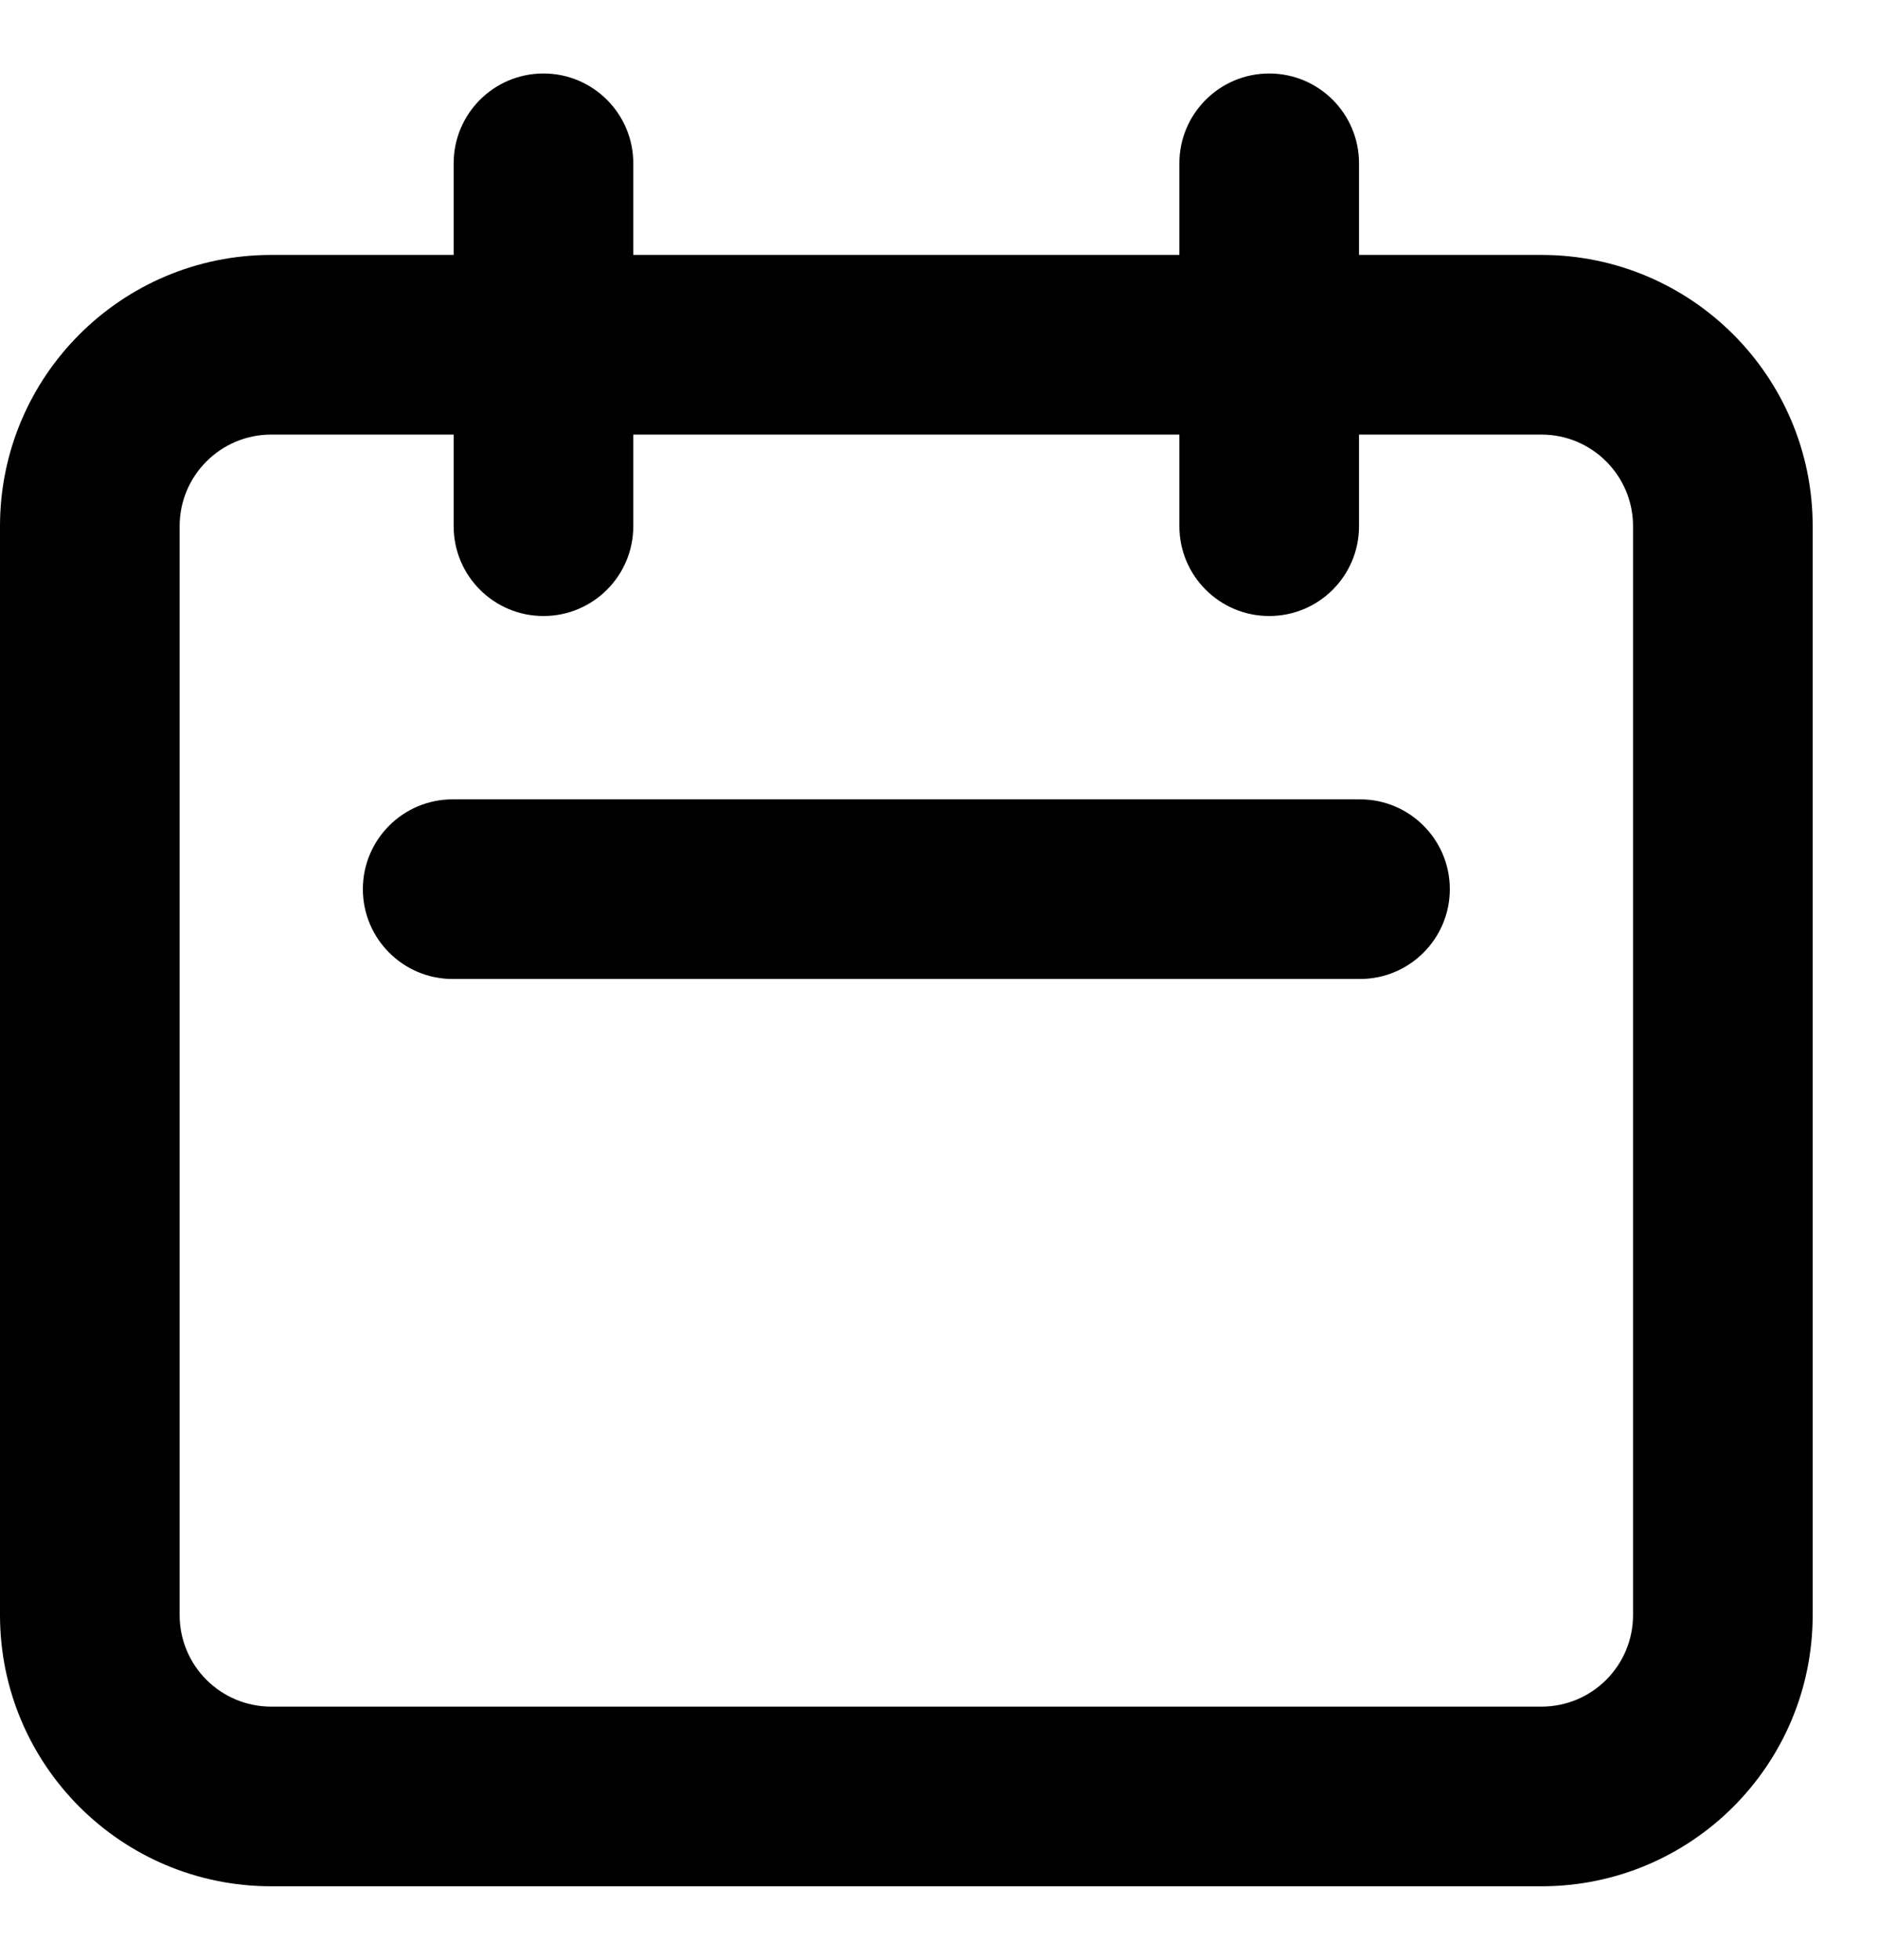 <svg width="23" height="24" viewBox="0 0 23 24" fill="none" xmlns="http://www.w3.org/2000/svg">
<path fill-rule="evenodd" clip-rule="evenodd" d="M6.656 0.9C7.263 0.9 7.756 1.393 7.756 2V3.122H14.444V2C14.444 1.393 14.937 0.9 15.544 0.9C16.152 0.9 16.644 1.393 16.644 2V3.122H18.878C20.713 3.122 22.2 4.61 22.2 6.444V19.778C22.2 21.613 20.713 23.1 18.878 23.1H3.322C1.487 23.1 0 21.613 0 19.778V6.444C0 4.61 1.487 3.122 3.322 3.122H5.556V2C5.556 1.393 6.048 0.9 6.656 0.9ZM5.556 5.322H3.322C2.702 5.322 2.2 5.825 2.2 6.444V19.778C2.2 20.398 2.702 20.9 3.322 20.9H18.878C19.498 20.9 20 20.398 20 19.778V6.444C20 5.825 19.498 5.322 18.878 5.322H16.644V6.444C16.644 7.052 16.152 7.544 15.544 7.544C14.937 7.544 14.444 7.052 14.444 6.444V5.322H7.756V6.444C7.756 7.052 7.263 7.544 6.656 7.544C6.048 7.544 5.556 7.052 5.556 6.444V5.322ZM4.444 10.889C4.444 10.281 4.937 9.789 5.544 9.789H16.656C17.263 9.789 17.756 10.281 17.756 10.889C17.756 11.496 17.263 11.989 16.656 11.989H5.544C4.937 11.989 4.444 11.496 4.444 10.889Z" fill="currentColor"/>
</svg>
